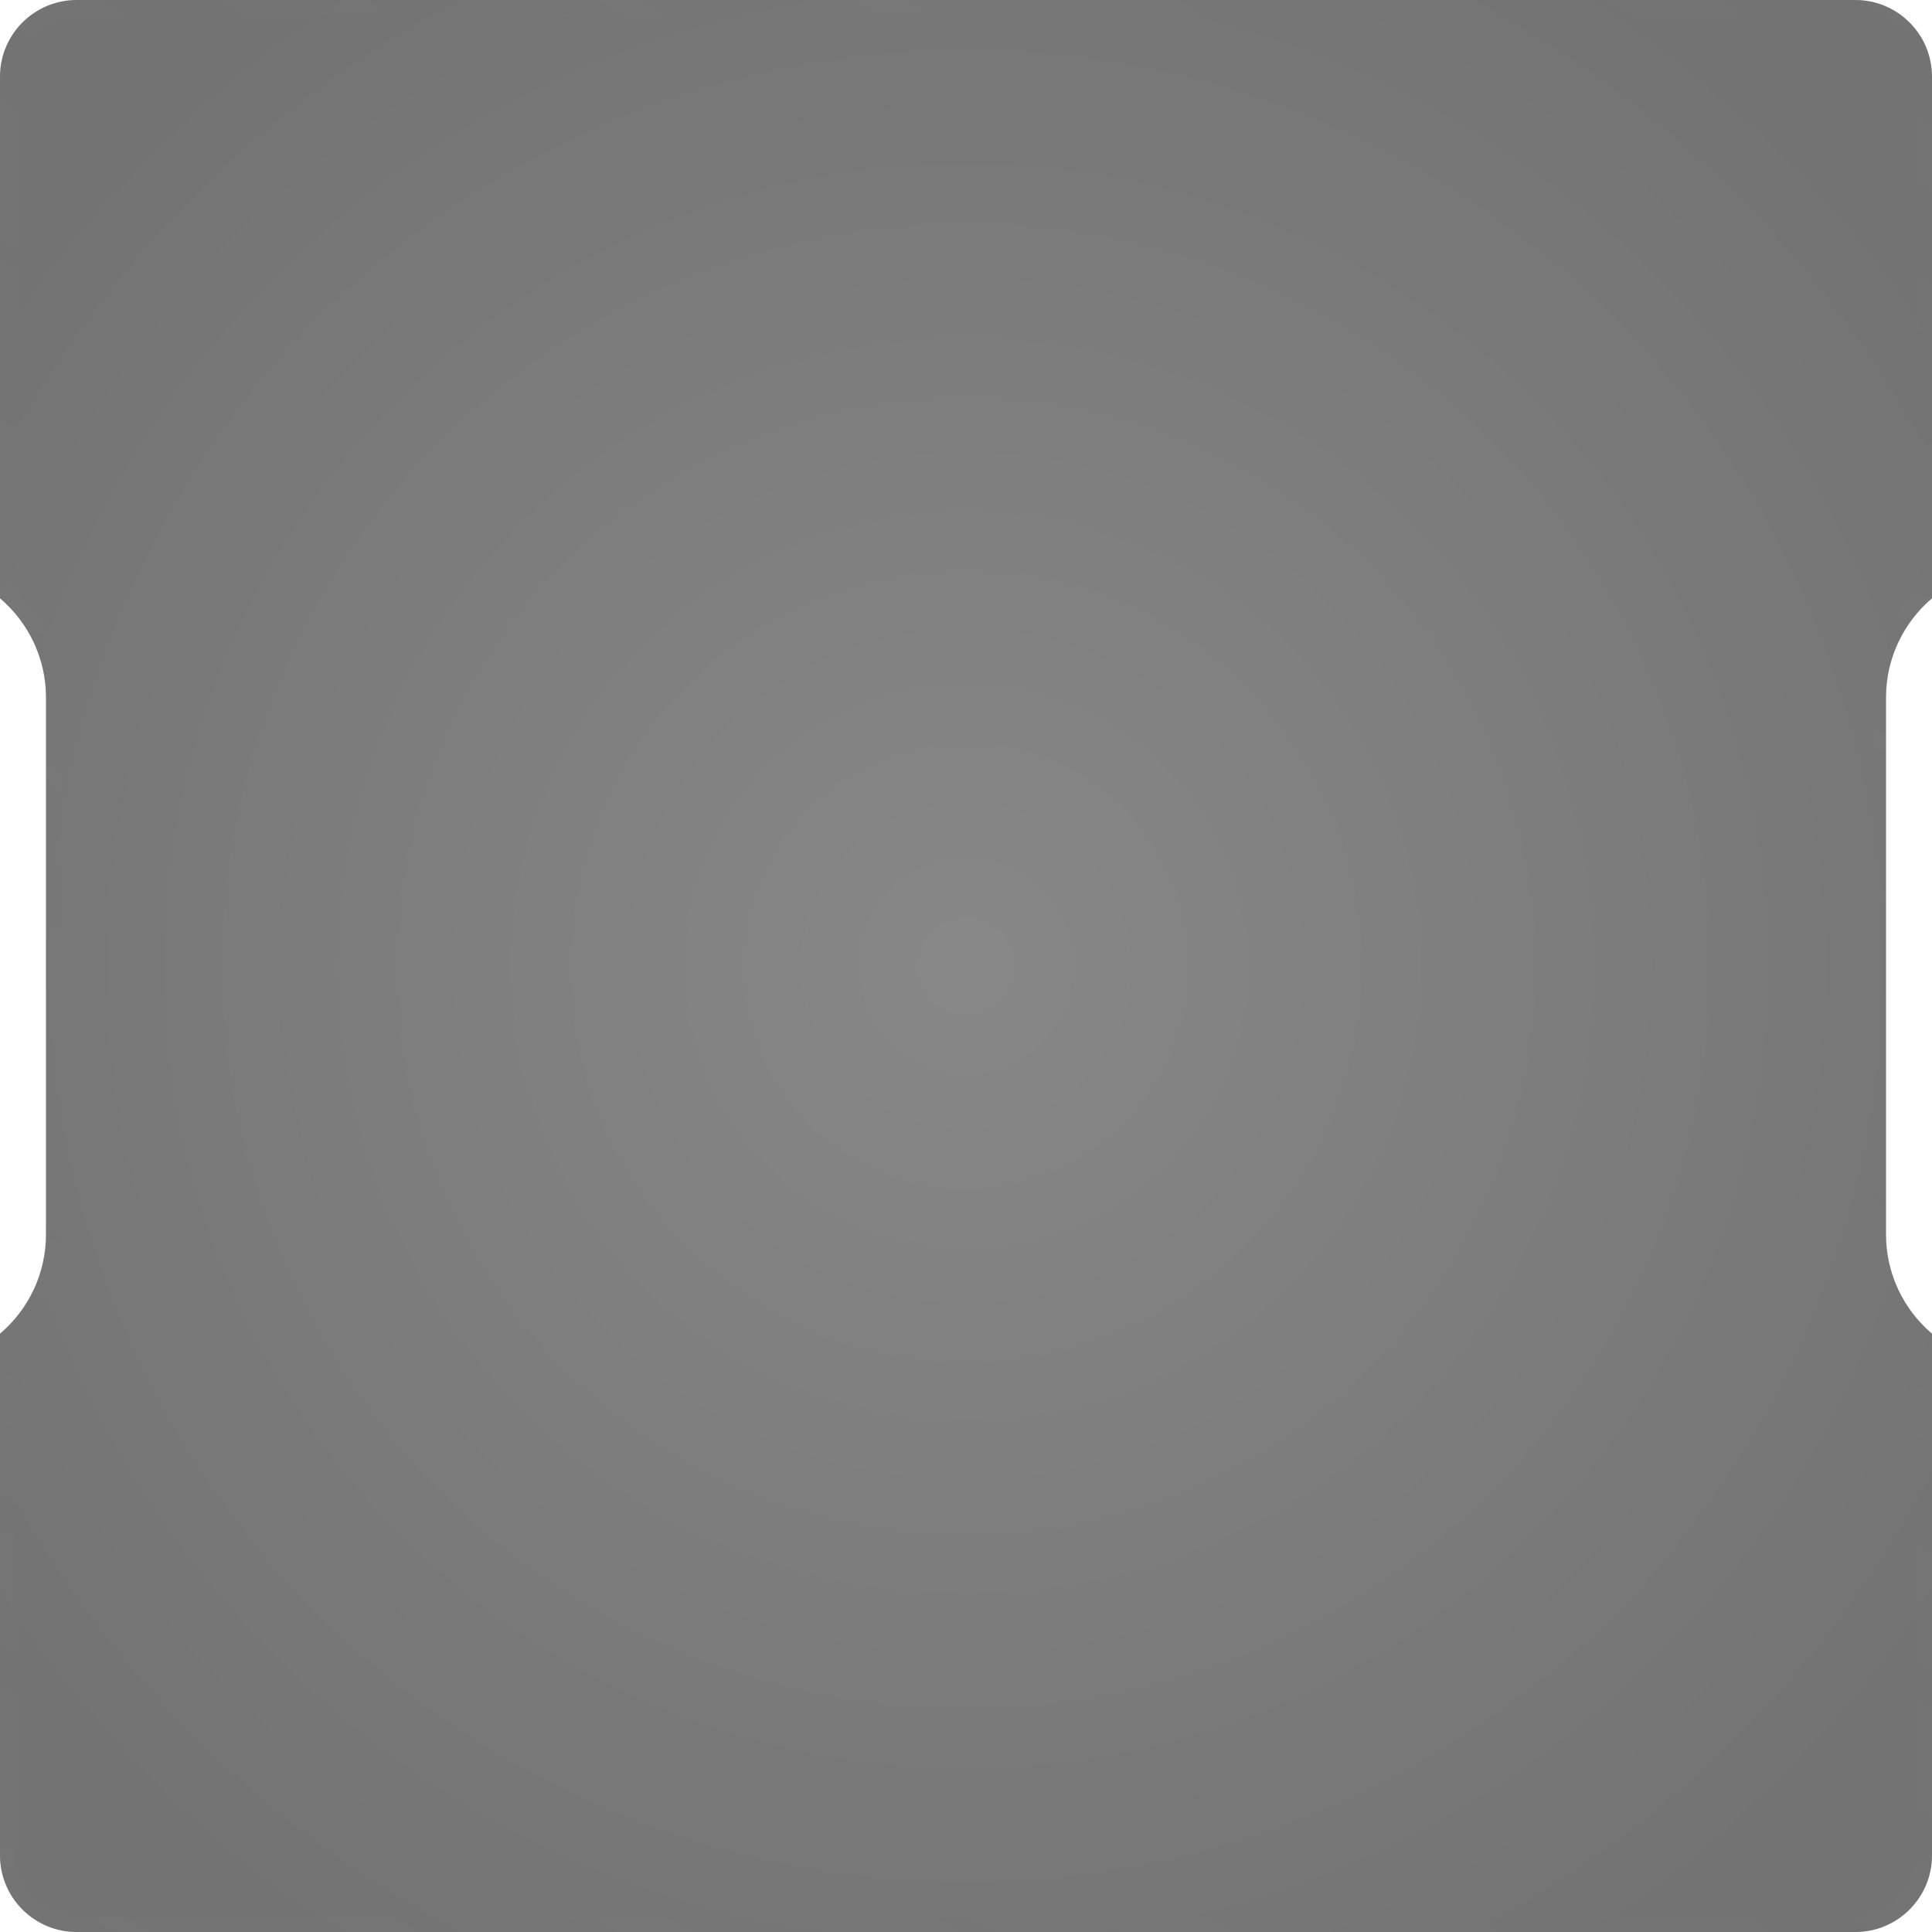 <svg width="126" height="126" viewBox="0 0 126 126" fill="none" xmlns="http://www.w3.org/2000/svg">
<path d="M0 5C0 2.239 2.239 0 5 0H121C123.761 0 126 2.239 126 5V39.019C124.165 40.578 123 42.903 123 45.5V80.5C123 83.097 124.165 85.422 126 86.981V121C126 123.761 123.761 126 121 126H5C2.239 126 0 123.761 0 121V86.981C1.835 85.422 3 83.097 3 80.5V45.5C3 42.903 1.835 40.578 0 39.019V5Z" fill="url(#paint0_radial_700_8373)" fill-opacity="0.55"/>
<path d="M0.5 5C0.5 2.515 2.515 0.5 5 0.5H121C123.485 0.5 125.5 2.515 125.5 5V38.792C123.659 40.439 122.5 42.834 122.5 45.5V80.5C122.5 83.166 123.659 85.561 125.5 87.208V121C125.5 123.485 123.485 125.5 121 125.5H5C2.515 125.5 0.5 123.485 0.5 121V87.208C2.341 85.561 3.5 83.166 3.5 80.5V45.5C3.5 42.834 2.341 40.439 0.5 38.792V5Z" stroke="url(#paint1_linear_700_8373)" stroke-opacity="0.25"/>
<defs>
<radialGradient id="paint0_radial_700_8373" cx="0" cy="0" r="1" gradientUnits="userSpaceOnUse" gradientTransform="translate(63 63) rotate(90) scale(76.95)">
<stop stop-color="#252525"/>
<stop offset="1"/>
</radialGradient>
<linearGradient id="paint1_linear_700_8373" x1="5.4" y1="126" x2="139.5" y2="-102.6" gradientUnits="userSpaceOnUse">
<stop stop-color="#777777"/>
<stop offset="1" stop-color="#777777" stop-opacity="0"/>
</linearGradient>
</defs>
</svg>
